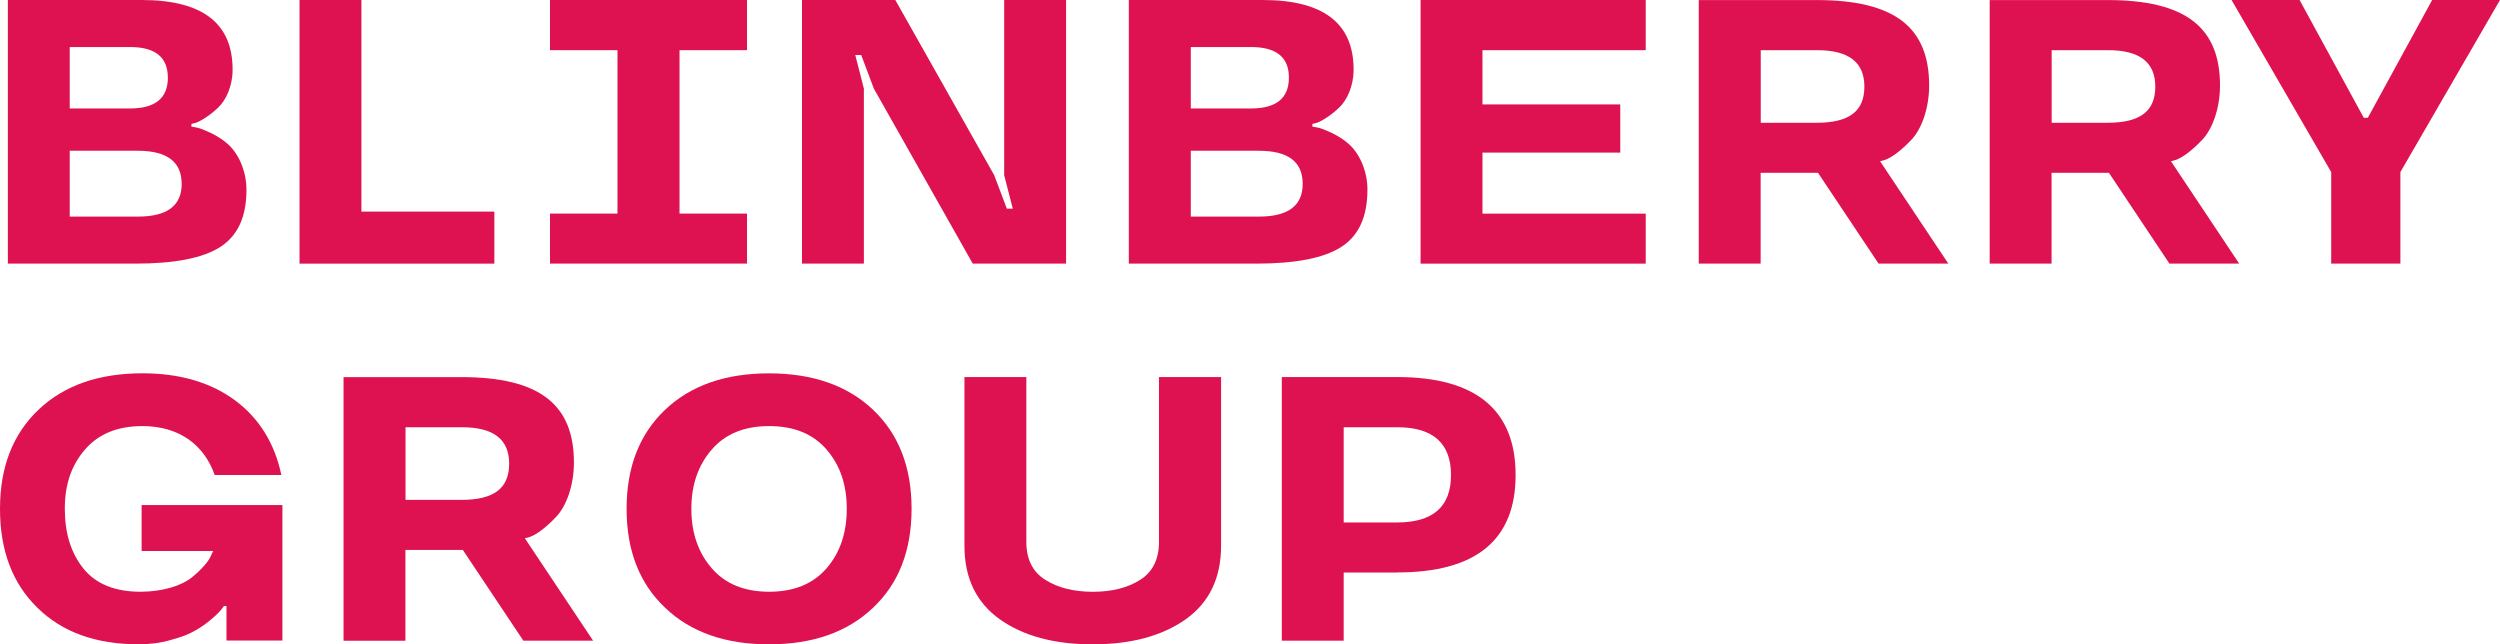 <svg width="194" height="50" viewBox="0 0 194 50" fill="none" xmlns="http://www.w3.org/2000/svg">
<g clip-path="url(#clip0_534_1661)">
<path d="M19.125 14.736C19.125 13.138 18.409 11.796 17.651 11.156C17.28 10.826 16.85 10.559 16.358 10.314C15.865 10.085 15.525 9.957 15.33 9.915C15.139 9.872 14.975 9.845 14.853 9.829V9.616L15.197 9.531C15.627 9.375 16.299 8.945 16.921 8.359C17.546 7.773 18.05 6.66 18.05 5.407C18.054 1.796 15.705 0 10.989 0H0.61V20.458H10.469C13.548 20.458 15.748 20.031 17.1 19.158C18.452 18.289 19.125 16.819 19.125 14.736ZM14.099 14.267C14.099 15.966 12.97 16.808 10.695 16.808H5.412V11.699H10.692C12.966 11.699 14.095 12.556 14.095 14.267H14.099ZM13.028 6.02C13.028 7.618 12.048 8.417 10.086 8.417H5.412V3.65H10.082C12.044 3.65 13.024 4.434 13.024 6.016L13.028 6.02Z" fill="#DE1251"/>
<path d="M28.046 16.42V0H23.243V20.458H38.362V16.42H28.046Z" fill="#DE1251"/>
<path d="M42.68 0V3.894H47.917V16.575H42.68V20.454H57.968V16.575H52.731V3.894H57.968V0H42.68Z" fill="#DE1251"/>
<path d="M82.727 20.458V0H77.924V13.596L78.593 16.191H78.131L77.151 13.596L69.476 0H62.235V20.458H67.037V6.877L66.369 4.267H66.83L67.811 6.877L75.486 20.458H82.727Z" fill="#DE1251"/>
<path d="M106.115 14.736C106.115 13.138 105.4 11.796 104.642 11.156C104.27 10.826 103.841 10.559 103.348 10.314C102.856 10.085 102.516 9.957 102.32 9.915C102.129 9.872 101.965 9.845 101.844 9.829V9.616L102.188 9.531C102.617 9.375 103.29 8.945 103.911 8.359C104.536 7.773 105.04 6.66 105.04 5.407C105.04 1.8 102.692 0 97.975 0H87.596V20.458H97.455C100.535 20.458 102.735 20.031 104.087 19.158C105.439 18.289 106.111 16.819 106.111 14.736H106.115ZM101.089 14.267C101.089 15.966 99.96 16.808 97.686 16.808H92.406V11.699H97.686C99.96 11.699 101.089 12.556 101.089 14.267ZM100.019 6.02C100.019 7.618 99.038 8.417 97.076 8.417H92.406V3.65H97.076C99.038 3.65 100.019 4.434 100.019 6.016V6.02Z" fill="#DE1251"/>
<path d="M127.709 20.458V16.579H115.04V11.842H125.732V8.103H115.04V3.894H127.709V0H110.237V20.458H127.709Z" fill="#DE1251"/>
<path d="M141.077 13.41L145.778 20.458H151.191L145.896 12.514L146.298 12.401C146.818 12.215 147.592 11.629 148.35 10.819C149.108 10.004 149.702 8.421 149.702 6.637C149.702 2.13 147.041 0.004 140.956 0.004H131.824V20.458H136.626V13.41H141.074H141.077ZM144.676 6.718C144.676 8.658 143.473 9.527 140.96 9.527H136.634V3.895H140.96C143.446 3.879 144.676 4.822 144.676 6.718Z" fill="#DE1251"/>
<path d="M163.652 13.41L168.35 20.458H173.762L168.467 12.514L168.869 12.401C169.389 12.215 170.163 11.629 170.921 10.819C171.679 10.004 172.273 8.421 172.273 6.637C172.273 2.13 169.612 0.004 163.531 0.004H154.399V20.458H159.202V13.41H163.649H163.652ZM167.251 6.718C167.251 8.658 166.048 9.527 163.535 9.527H159.209V3.895H163.535C166.021 3.879 167.251 4.822 167.251 6.718Z" fill="#DE1251"/>
<path d="M183.43 9.143L178.447 0H173.168L180.901 13.351V20.454H186.27V13.351L194 0H188.736L183.742 9.143H183.43Z" fill="#DE1251"/>
<path d="M16.538 42.766L16.389 43.08C16.225 43.522 15.662 44.178 14.889 44.806C14.115 45.434 12.642 45.919 10.903 45.919C8.925 45.919 7.452 45.322 6.487 44.135C5.522 42.948 5.029 41.397 5.029 39.484C5.029 37.572 5.549 36.09 6.604 34.876C7.659 33.662 9.132 33.065 11.051 33.065C13.908 33.065 15.838 34.519 16.659 36.858H21.833C21.313 34.391 20.109 32.452 18.218 31.051C16.331 29.666 13.935 28.968 11.051 28.968C7.659 28.968 4.971 29.911 2.989 31.792C0.996 33.689 0 36.241 0 39.48C0 42.719 0.965 45.272 2.9 47.157C4.818 49.054 7.436 49.996 10.75 49.996C11.629 49.996 12.446 49.895 13.236 49.666C14.025 49.453 14.65 49.224 15.107 48.953C15.569 48.697 15.998 48.398 16.401 48.053C16.803 47.712 17.042 47.467 17.143 47.339C17.249 47.211 17.323 47.099 17.382 47.025H17.573V49.705H21.915V39.193H10.989V42.758H16.534L16.538 42.766Z" fill="#DE1251"/>
<path d="M35.912 42.669L40.613 49.717H46.025L40.73 41.773L41.133 41.66C41.653 41.474 42.426 40.889 43.184 40.078C43.943 39.263 44.537 37.681 44.537 35.896C44.537 31.389 41.875 29.263 35.791 29.263H26.659V49.721H31.461V42.673H35.908L35.912 42.669ZM39.511 35.978C39.511 37.917 38.308 38.79 35.795 38.79H31.469V33.154H35.795C38.28 33.138 39.511 34.081 39.511 35.978Z" fill="#DE1251"/>
<path d="M67.749 31.796C65.756 29.915 63.063 28.972 59.675 28.972C56.287 28.972 53.595 29.915 51.614 31.796C49.62 33.693 48.624 36.245 48.624 39.484C48.624 42.723 49.62 45.276 51.614 47.161C53.591 49.057 56.283 50 59.675 50C63.067 50 65.756 49.057 67.749 47.161C69.742 45.279 70.738 42.723 70.738 39.484C70.738 36.245 69.742 33.693 67.749 31.796ZM64.134 44.108C63.079 45.322 61.59 45.919 59.687 45.919C57.784 45.919 56.295 45.322 55.24 44.108C54.185 42.894 53.649 41.354 53.649 39.484C53.649 37.614 54.185 36.09 55.24 34.876C56.295 33.662 57.768 33.065 59.687 33.065C61.606 33.065 63.079 33.662 64.134 34.876C65.189 36.09 65.709 37.614 65.709 39.484C65.709 41.354 65.189 42.894 64.134 44.108Z" fill="#DE1251"/>
<path d="M92.004 48.061C93.833 46.761 94.755 44.864 94.755 42.355V29.259H89.937V42.056C89.937 43.41 89.444 44.38 88.479 44.996C87.514 45.609 86.279 45.923 84.806 45.923C83.333 45.923 82.086 45.609 81.117 44.996C80.136 44.383 79.644 43.398 79.644 42.056V29.259H74.841V42.355C74.841 44.864 75.763 46.761 77.592 48.061C79.421 49.36 81.832 50 84.79 50C87.748 50 90.159 49.36 92.004 48.061Z" fill="#DE1251"/>
<path d="M108.42 44.422C114.548 44.422 117.611 41.897 117.611 36.862C117.611 31.827 114.548 29.259 108.42 29.259H99.468V49.717H104.27V44.426H108.42V44.422ZM112.598 36.862C112.598 39.318 111.199 40.543 108.42 40.543H104.27V33.154H108.42C111.203 33.154 112.598 34.395 112.598 36.862Z" fill="#DE1251"/>
</g>
<defs>
<clipPath id="clip0_534_1661">
<rect width="194" height="50" fill="white"/>
</clipPath>
</defs>
</svg>
